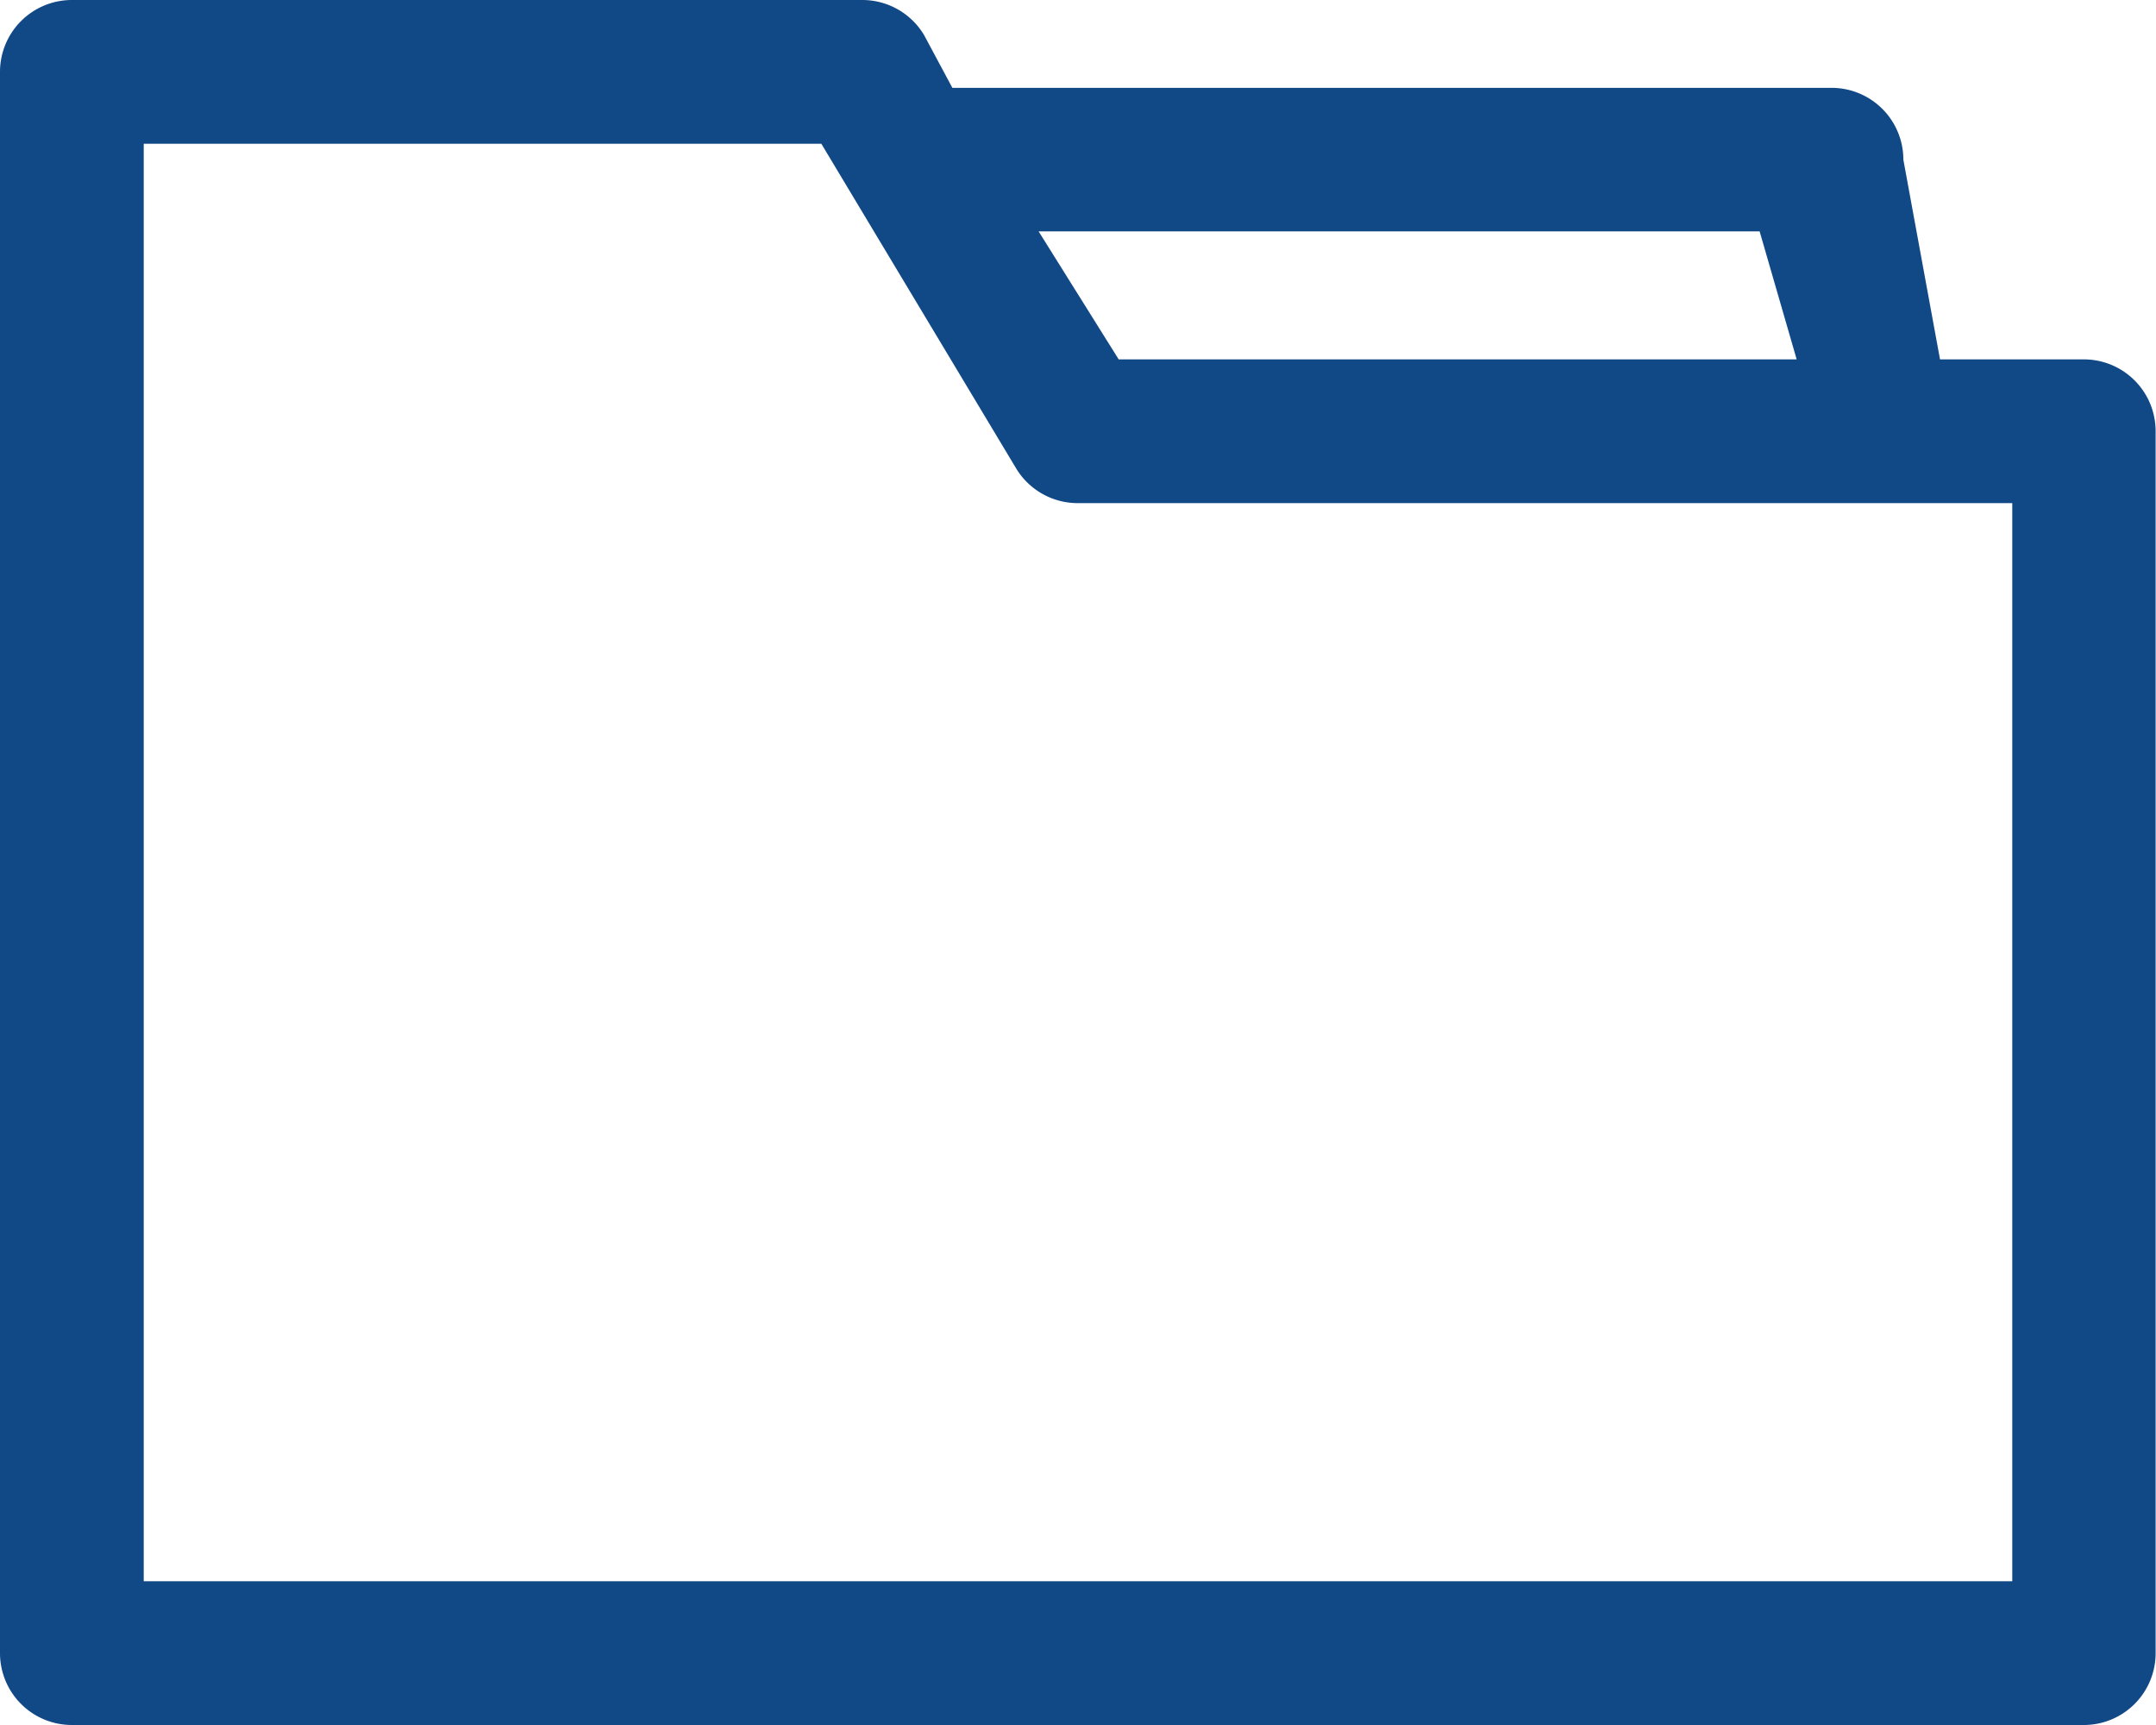 <svg xmlns="http://www.w3.org/2000/svg" width="28.35" height="22.68" viewBox="0 0 28.35 22.68">
  <g id="New_Folder" data-name="New Folder" transform="translate(-1 -4)">
    <g id="Group_27981" data-name="Group 27981" transform="translate(1 4)">
      <path id="Path_36035" data-name="Path 36035" d="M28.4,8.725h-1.89L26.028,6.1a.944.944,0,0,0-.945-.945H13.523l-.372-.694A.946.946,0,0,0,12.34,4H1.945A.945.945,0,0,0,1,4.945v20.79a.945.945,0,0,0,.945.945H28.4a.944.944,0,0,0,.945-.945V9.67A.944.944,0,0,0,28.4,8.725ZM24.138,7.042l.487,1.683H15.71L14.657,7.042ZM27.46,24.79H2.89V5.89H11.8l2.56,4.266a.946.946,0,0,0,.81.459H27.46Z" transform="translate(-1 -4)" fill="#114886"/>
    </g>
  </g>
</svg>
